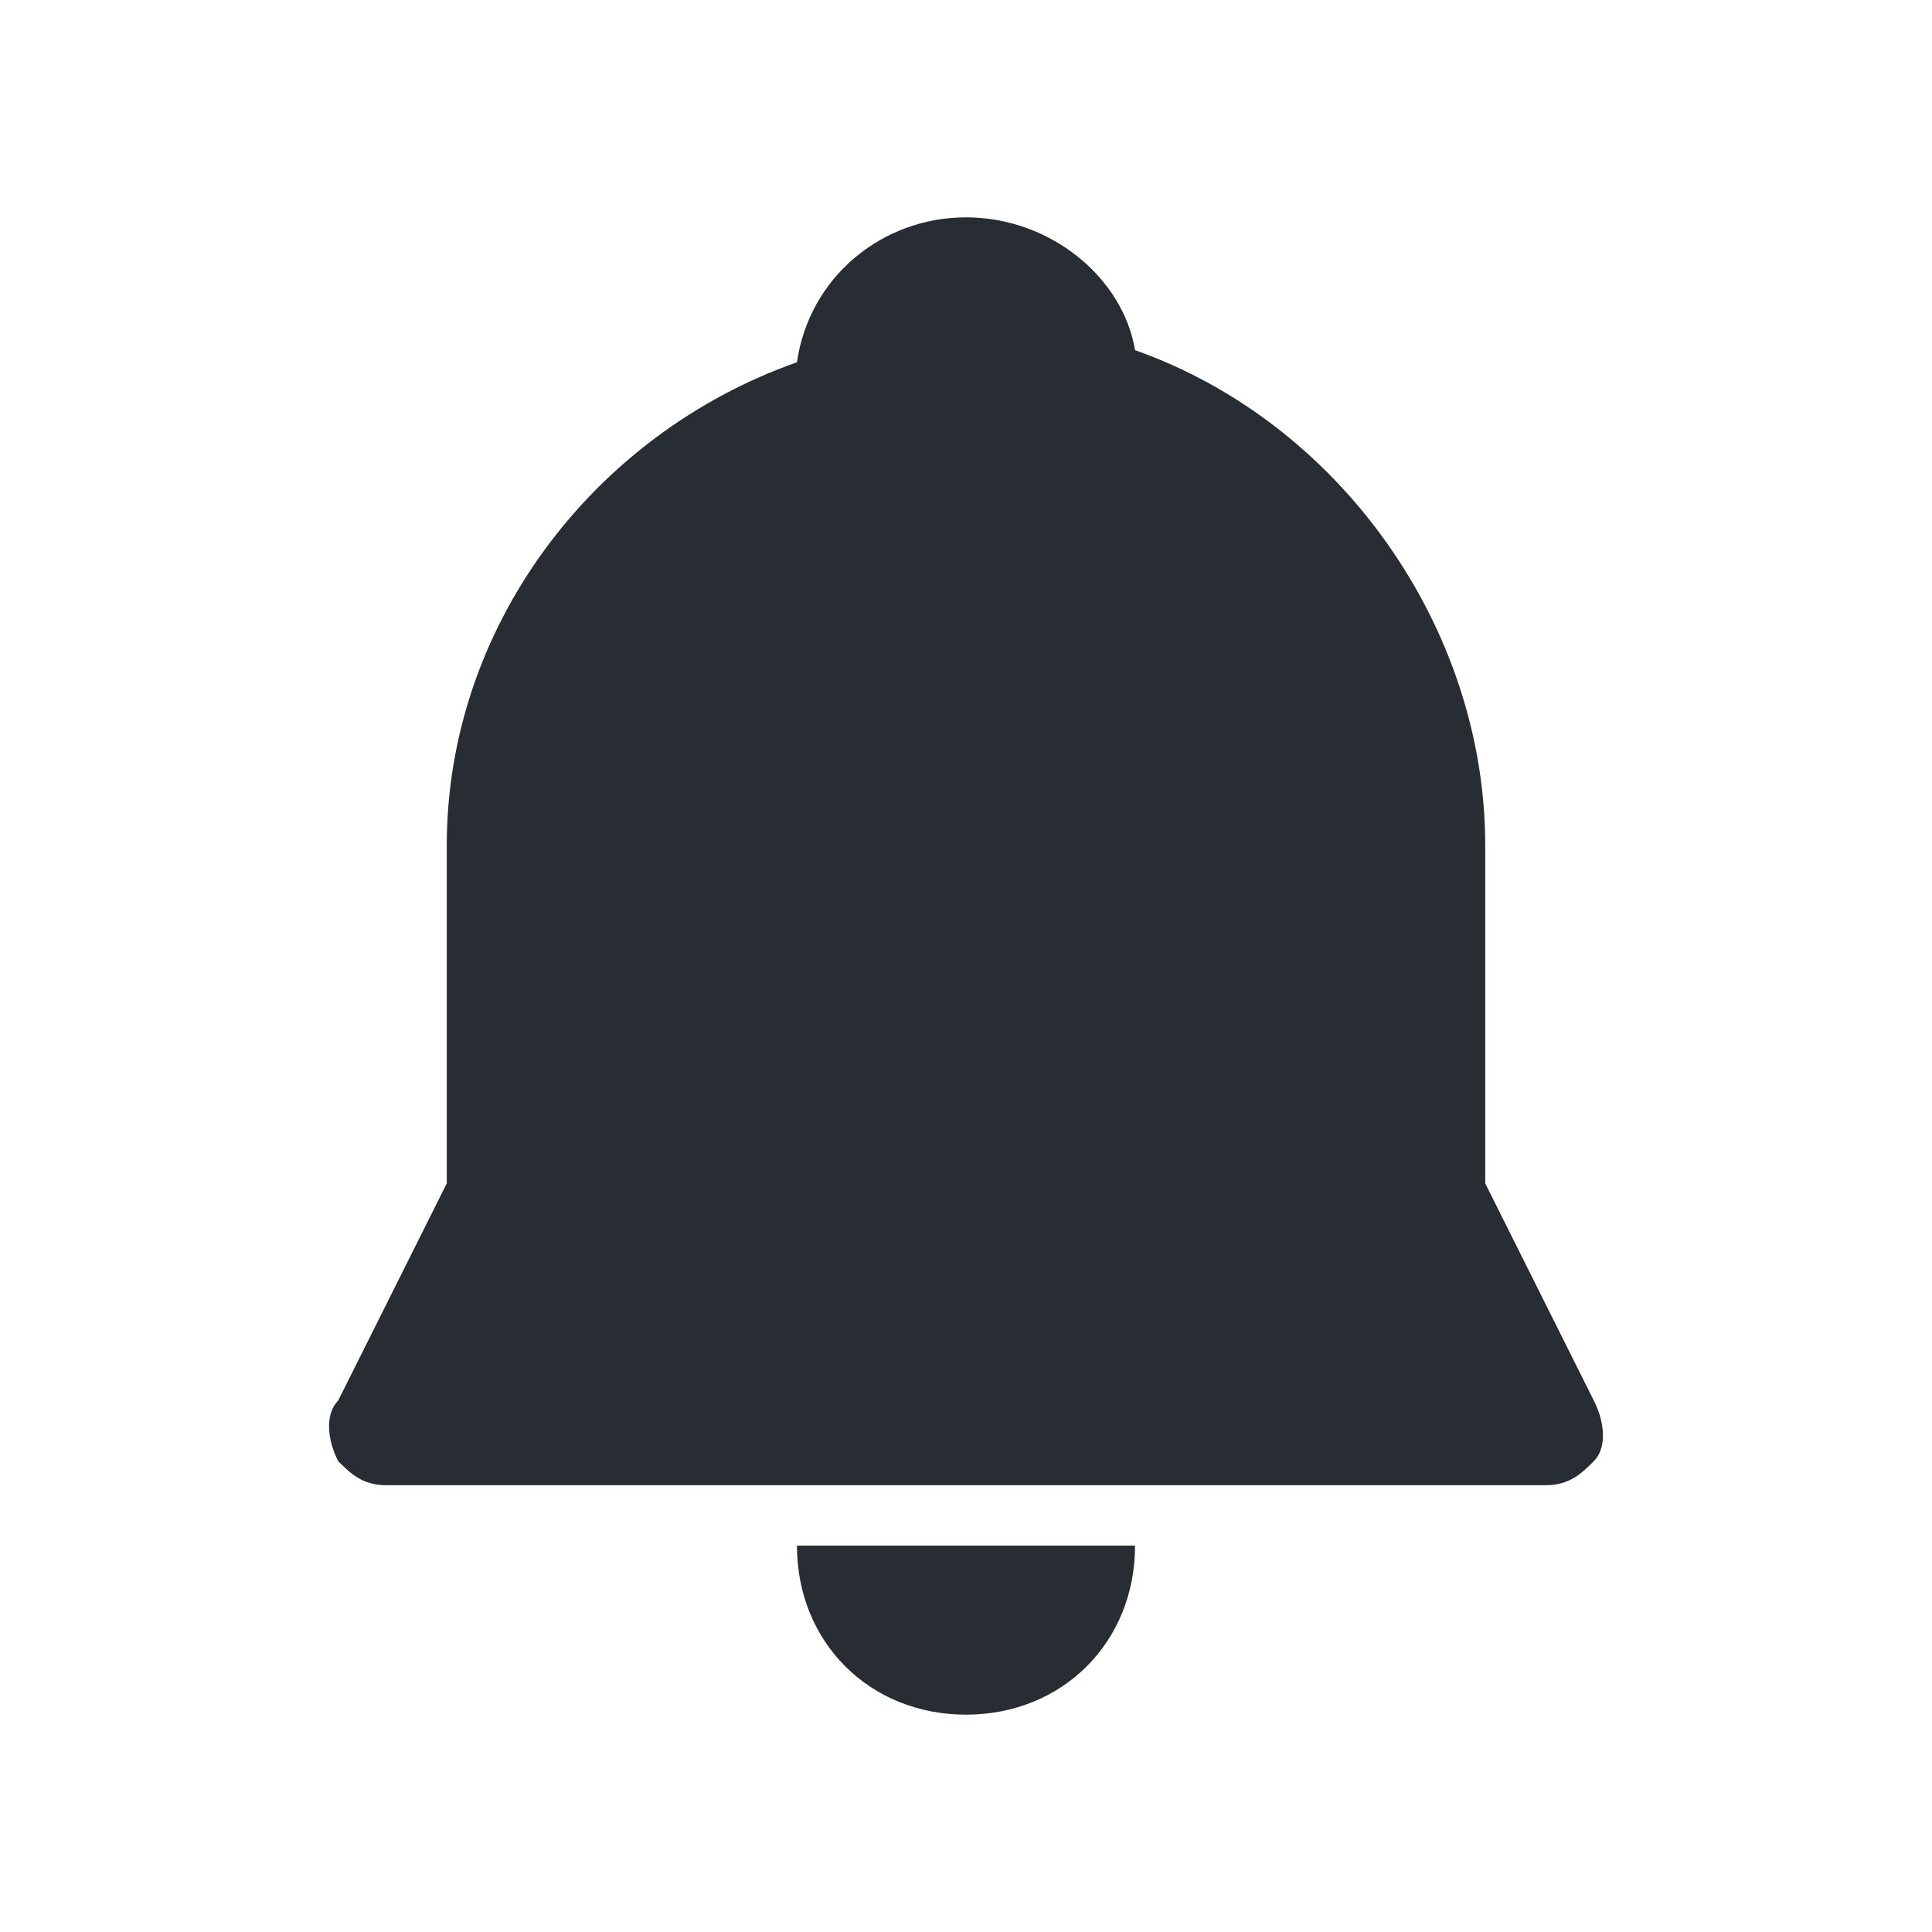 <?xml version="1.0" standalone="no"?><!DOCTYPE svg PUBLIC "-//W3C//DTD SVG 1.1//EN" "http://www.w3.org/Graphics/SVG/1.1/DTD/svg11.dtd"><svg t="1506483787116" class="icon" style="" viewBox="0 0 1024 1024" version="1.1" xmlns="http://www.w3.org/2000/svg" p-id="2016" xmlns:xlink="http://www.w3.org/1999/xlink" width="128" height="128"><defs><style type="text/css"></style></defs><path d="M844.8 742.4l-57.6-115.2L787.2 448c0-115.2-76.8-224-185.6-262.4C595.2 147.2 556.8 115.2 512 115.2S428.8 147.2 422.4 192C313.6 230.4 236.8 332.8 236.8 448l0 179.2-57.6 115.2c-6.4 6.4-6.4 19.2 0 32 6.4 6.4 12.8 12.8 25.6 12.8l614.4 0c12.8 0 19.2-6.4 25.6-12.8C851.2 768 851.2 755.2 844.8 742.4z" p-id="2017" fill="#272D33"></path><path d="M422.4 819.2c0 51.2 38.4 89.6 89.6 89.6 51.2 0 89.6-38.4 89.6-89.6L422.4 819.2z" p-id="2018" fill="#272D33"></path></svg>